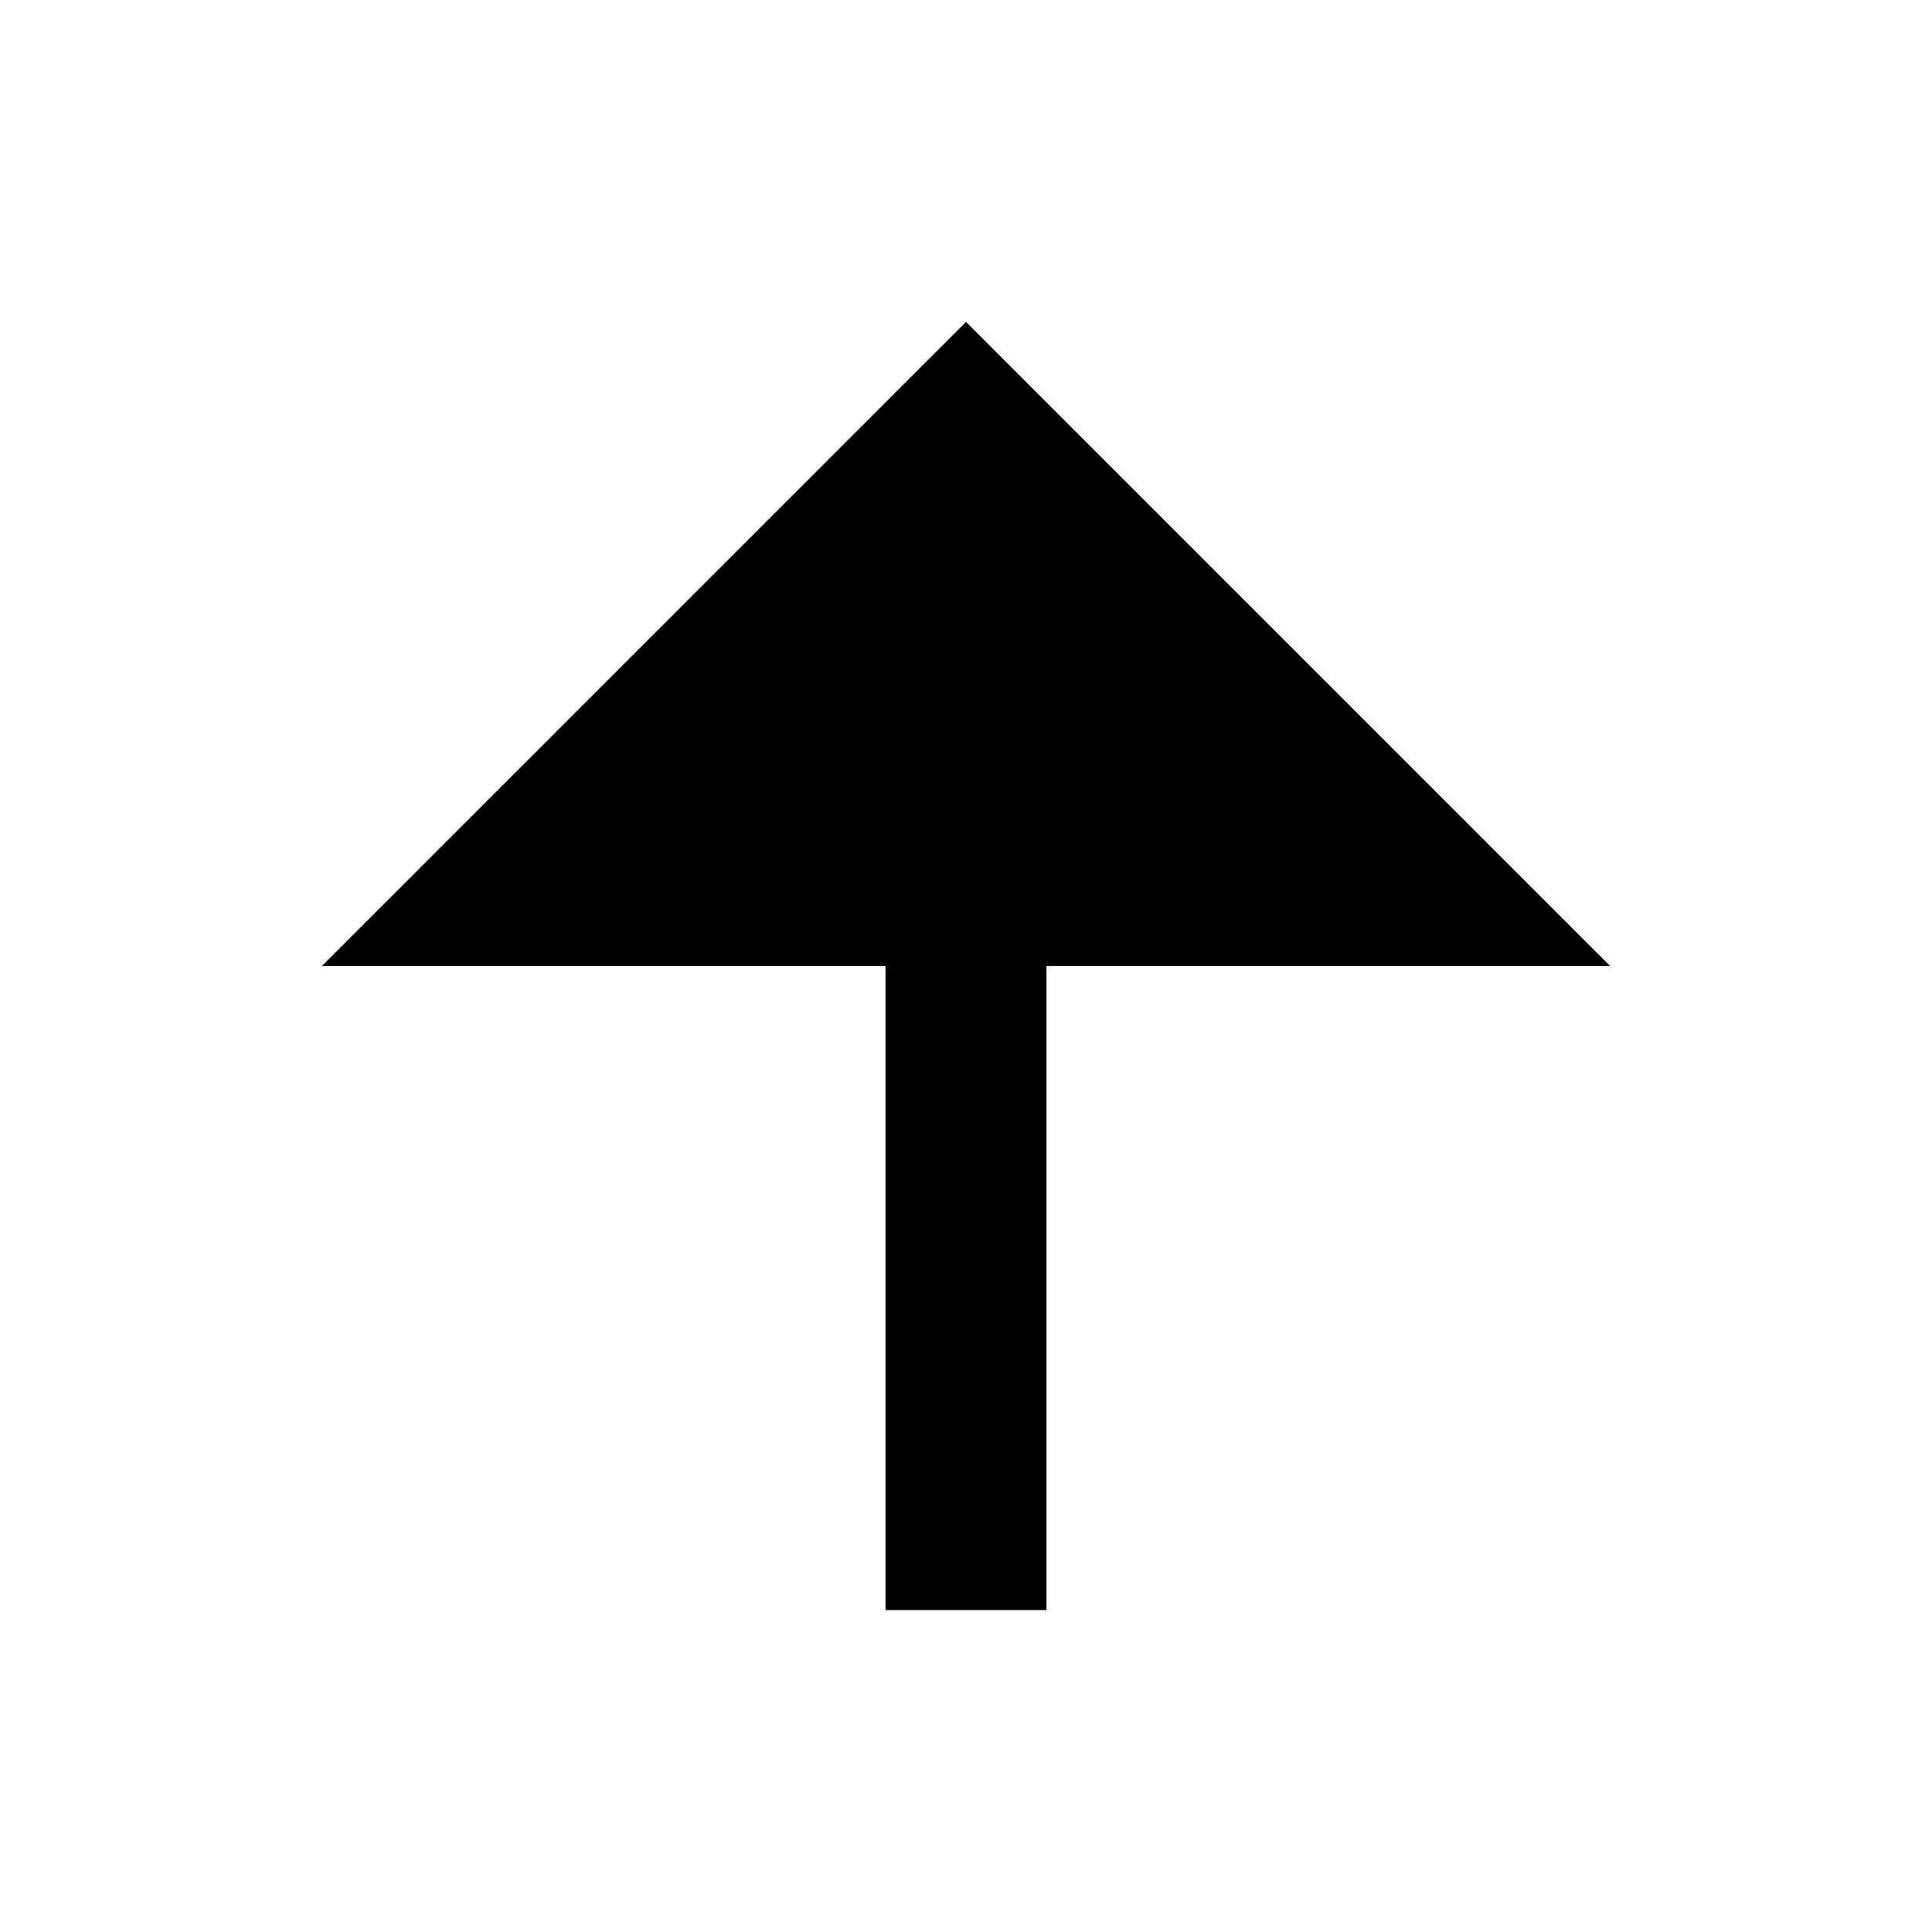 <?xml version="1.0" encoding="UTF-8"?>
<svg xmlns="http://www.w3.org/2000/svg" xmlns:xlink="http://www.w3.org/1999/xlink" width="32" height="32" viewBox="0 0 32 32" version="1.1">
<g id="surface1">
<path style=" stroke:none;fill-rule:nonzero;fill:rgb(0%,0%,0%);fill-opacity:1;" d="M 17.332 16 L 17.332 26.668 L 14.668 26.668 L 14.668 16 L 5.332 16 L 16 5.332 L 26.668 16 Z M 17.332 16 "/>
</g>
</svg>
